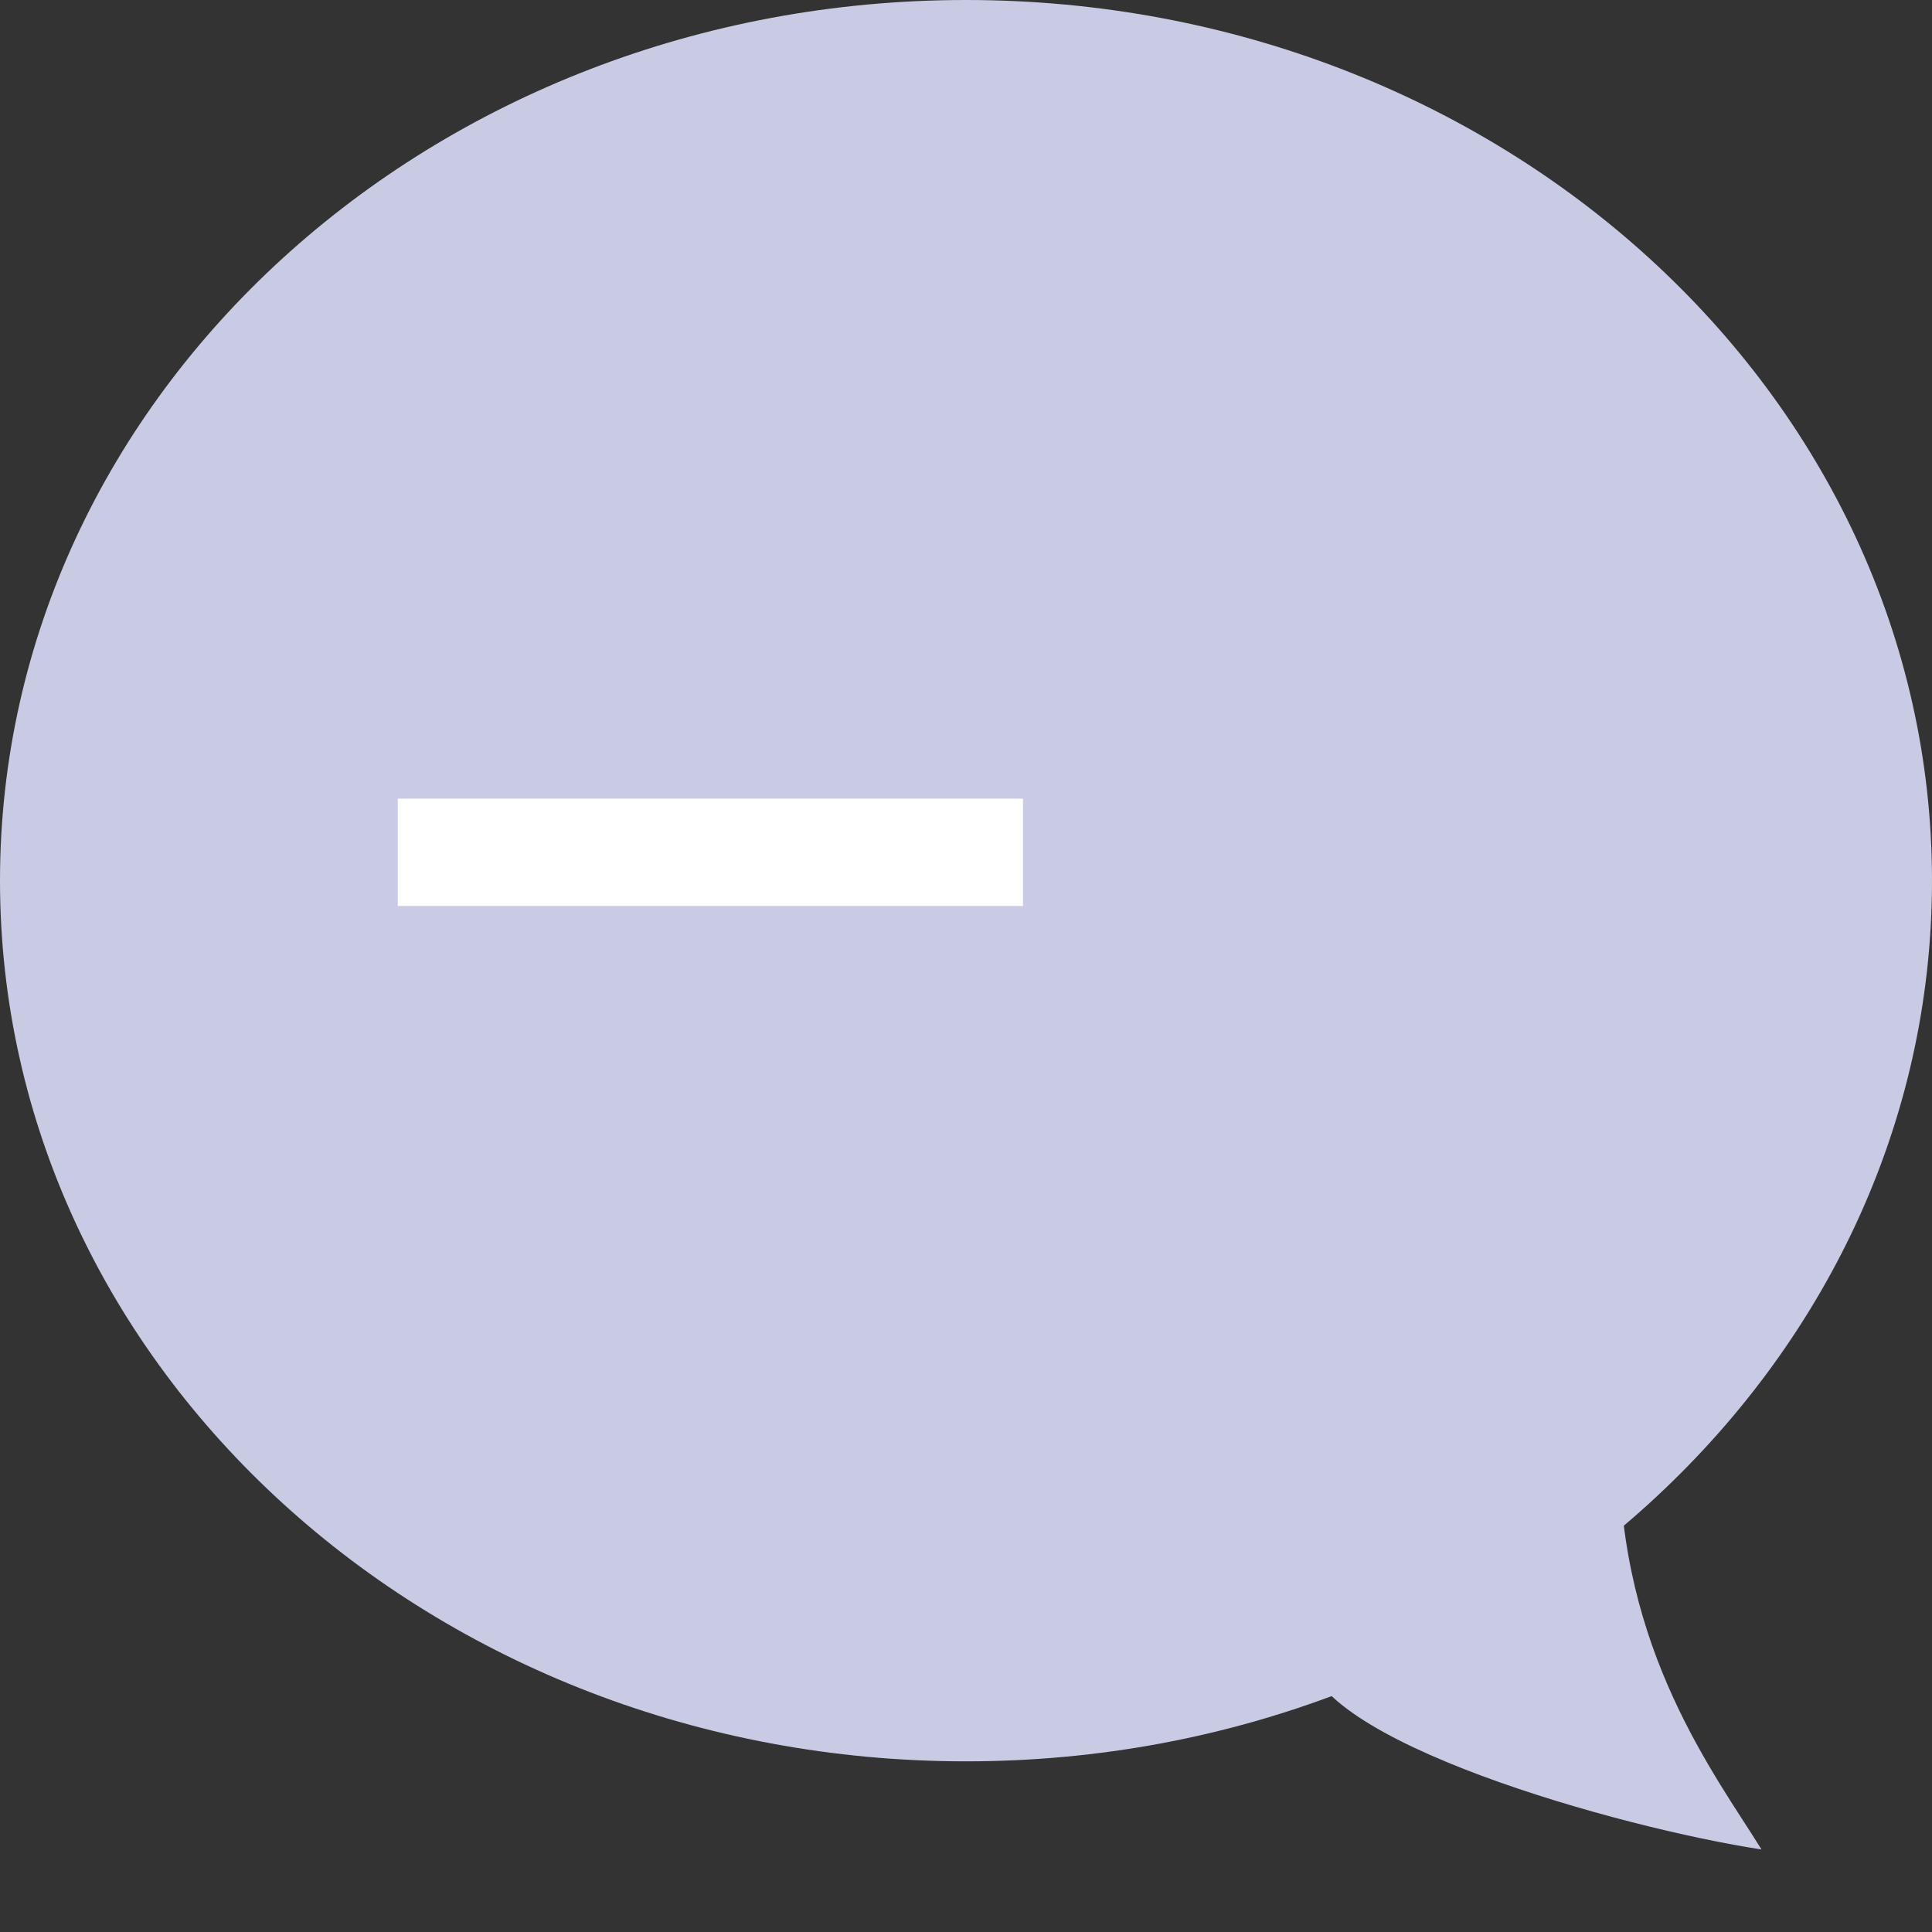 <svg xmlns="http://www.w3.org/2000/svg" xmlns:xlink="http://www.w3.org/1999/xlink" width="36" height="36" viewBox="0 0 36 36" fill="none"><rect x="0" y="0" width="36" height="36" fill="#333333" stroke="none"/><g opacity="1" transform="translate(0 0)  rotate(0 18 18)"><path id="矩形 9" style="fill:#C4C4C4" transform="translate(0 0)  rotate(0 18 18)" opacity="0" d="M0,36L36,36L36,0L0,0L0,36Z " /><path id="圆形 2" style="fill:#C8CBE3" transform="translate(0 0)  rotate(0 18 16.412)" opacity="1" d="M18,0C8.06,0 0,7.35 0,16.41C0,25.48 8.06,32.82 18,32.82C27.94,32.82 36,25.48 36,16.41C36,7.35 27.94,0 18,0Z " /><path  id="路径 4" style="stroke:#FFFFFF; stroke-width:2; stroke-opacity:1; stroke-dasharray:0 0" transform="translate(7.412 15.882)  rotate(0 5.824 0.529)" d="M0,0L11.65,0 " /><path id="路径 3" style="fill:#C8CBE3" transform="translate(24.353 25.412)  rotate(0 4.235 4.526)" opacity="1" d="M5.82,1.64C5.82,-2.91 0,3.23 0,5.36C0.01,7.02 5.85,8.65 8.47,9.05C7.61,7.66 5.82,5.35 5.82,1.64Z " /></g></svg>